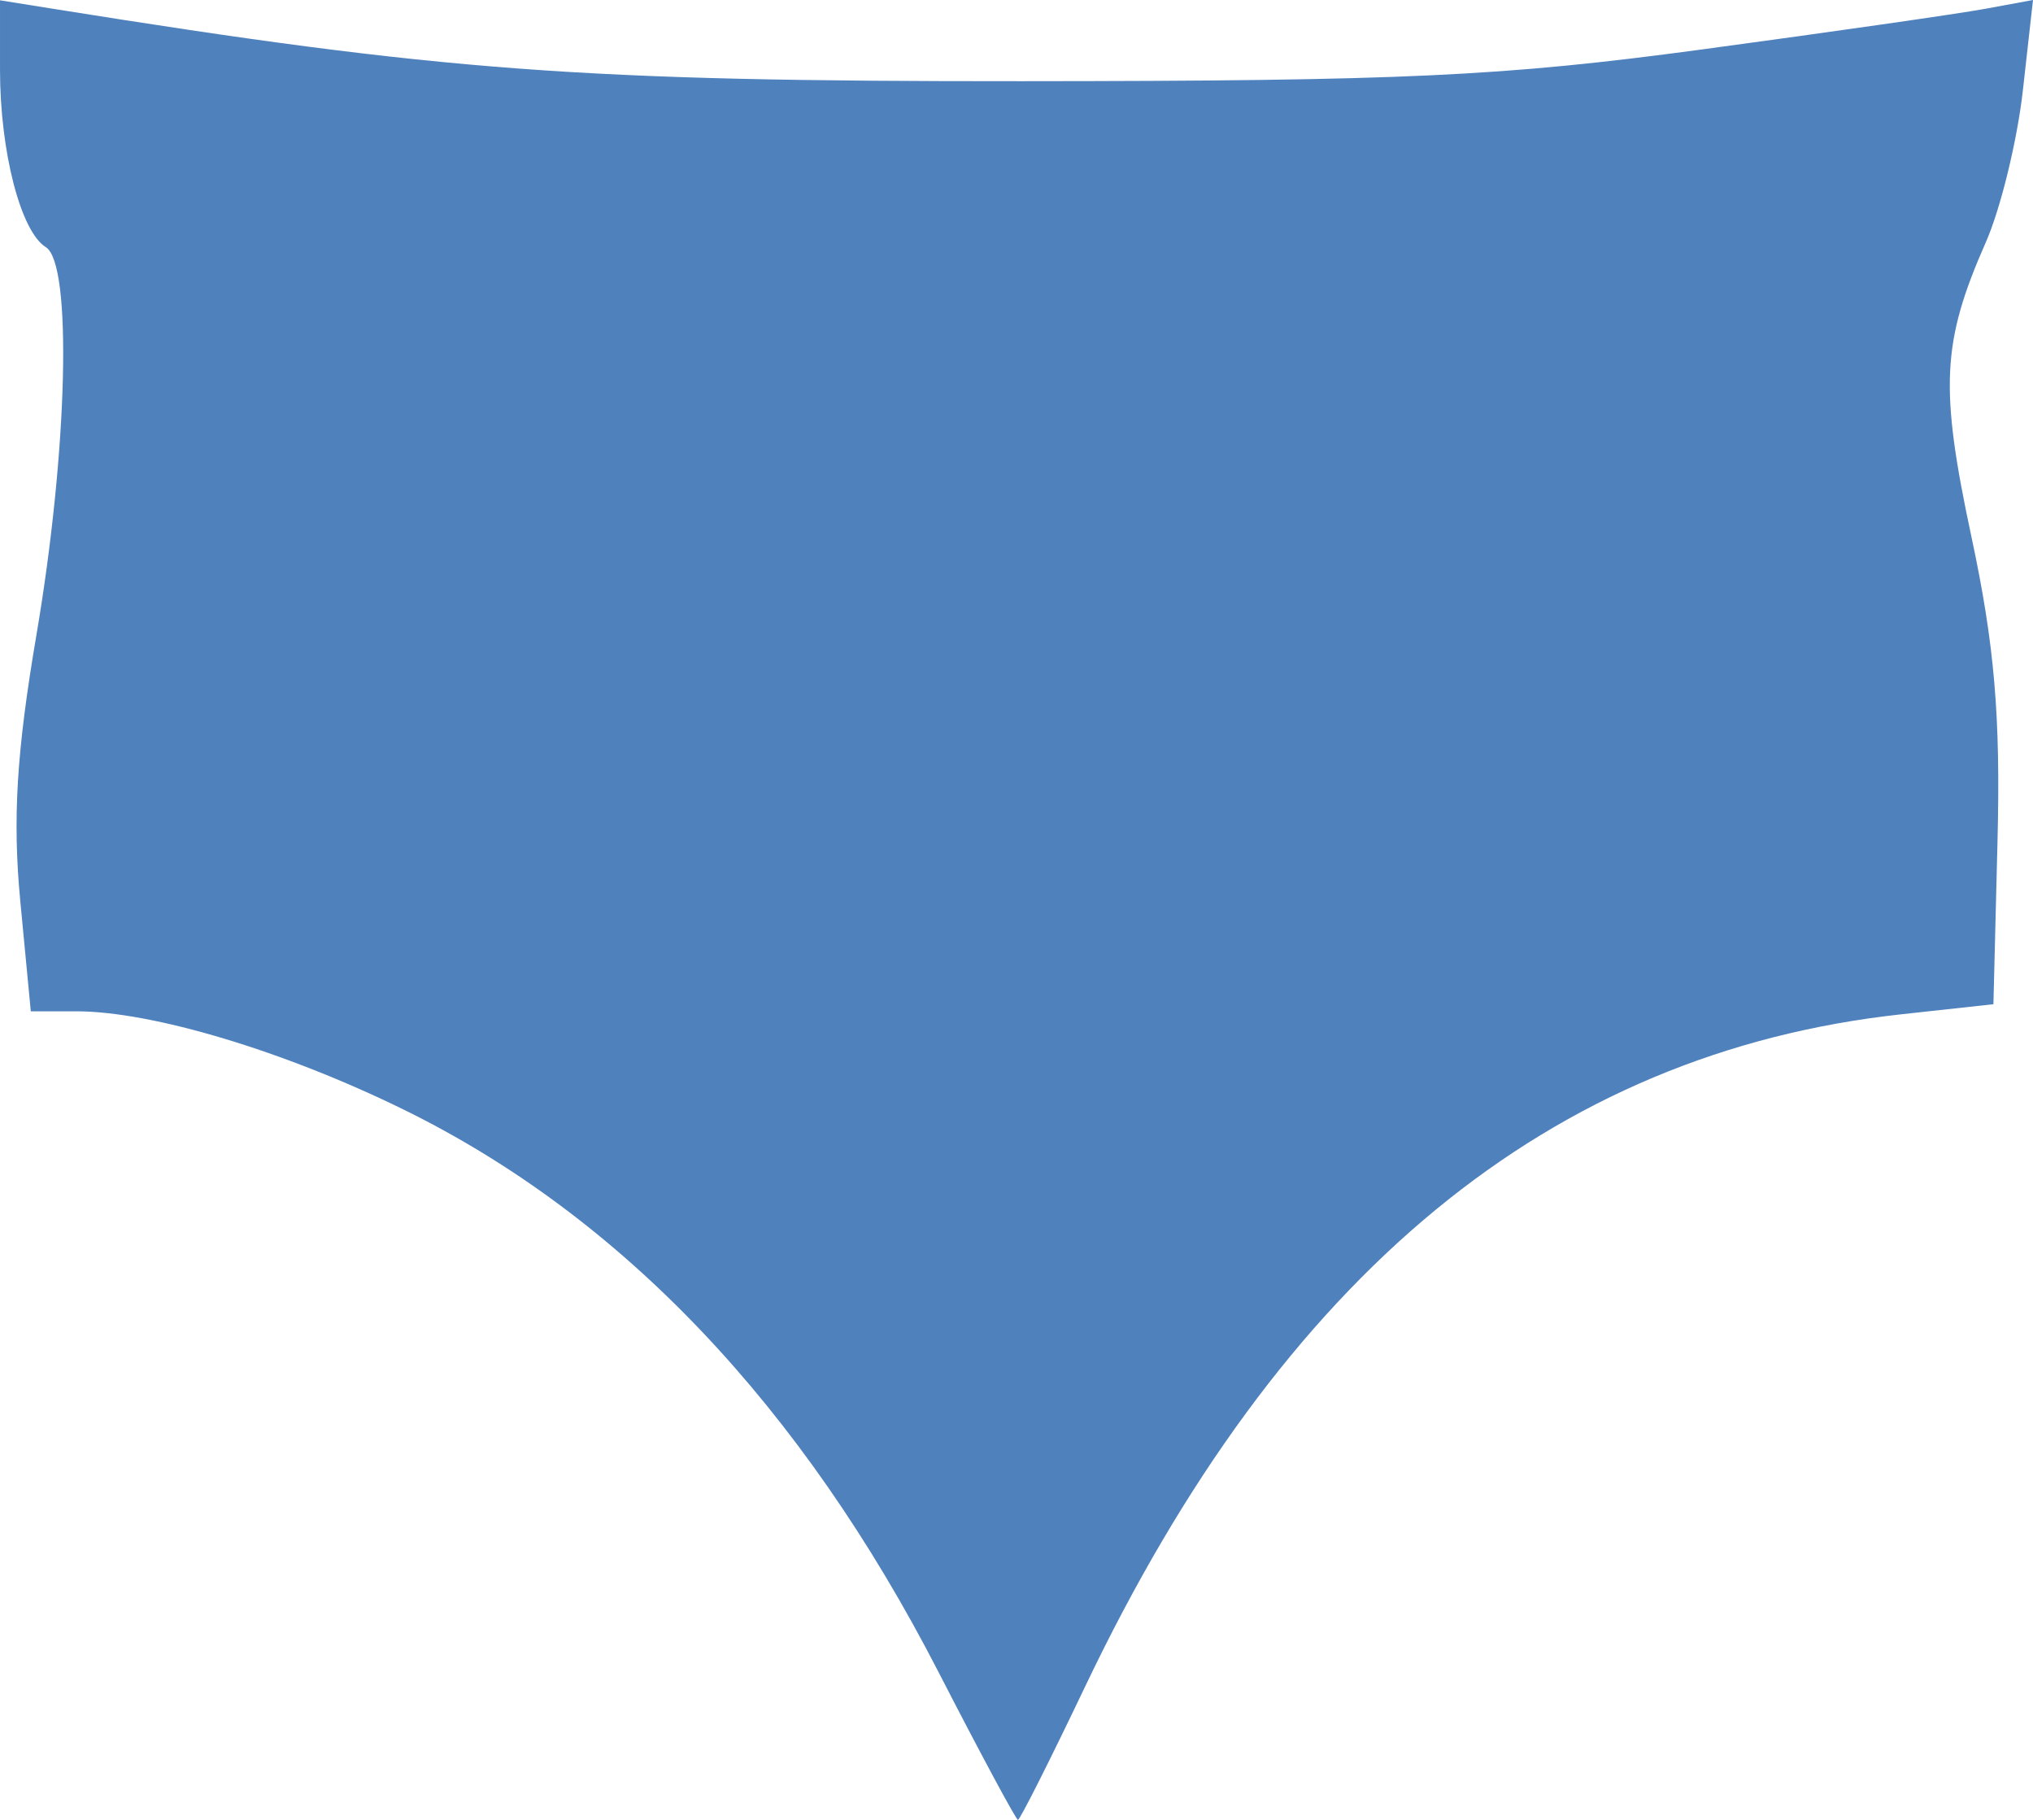 <?xml version="1.0" encoding="UTF-8" standalone="no"?>
<!-- Created with Inkscape (http://www.inkscape.org/) -->

<svg
   xmlns:dc="http://purl.org/dc/elements/1.1/"
   xmlns:cc="http://creativecommons.org/ns#"
   xmlns:rdf="http://www.w3.org/1999/02/22-rdf-syntax-ns#"
   xmlns:svg="http://www.w3.org/2000/svg"
   xmlns="http://www.w3.org/2000/svg"
   xmlns:sodipodi="http://sodipodi.sourceforge.net/DTD/sodipodi-0.dtd"
   xmlns:inkscape="http://www.inkscape.org/namespaces/inkscape"
   version="1.1"
   id="svg863"
   width="191.053"
   height="171.019"
   viewBox="0 0 191.053 171.02"
   sodipodi:docname="lower_torso_back.svg"
   inkscape:version="0.92.5 (2060ec1f9f, 2020-04-08)">
  <defs
     id="defs867" />
  <sodipodi:namedview
     pagecolor="#ffffff"
     bordercolor="#666666"
     borderopacity="1"
     objecttolerance="10"
     gridtolerance="10"
     guidetolerance="10"
     inkscape:pageopacity="0"
     inkscape:pageshadow="2"
     inkscape:window-width="1920"
     inkscape:window-height="1017"
     id="namedview865"
     showgrid="false"
     inkscape:zoom="0.71227368"
     inkscape:cx="-387.7751"
     inkscape:cy="-89.725209"
     inkscape:window-x="1912"
     inkscape:window-y="-8"
     inkscape:window-maximized="1"
     inkscape:current-layer="svg863" />
  <path
     style="fill:#4f81bd;fill-opacity:1;stroke-width:1.333"
     d="m 101.985,158.472 c 18.483,-38.769 43.712,-59.547 76.682,-63.154 l 8.667,-0.948 0.384,-15.333 c 0.294,-11.717 -0.282,-18.45 -2.441,-28.549 -3.007,-14.065 -2.801,-18.317 1.345,-27.727 1.387,-3.148 2.951,-9.557 3.477,-14.242 L 191.053,0 186.526,0.834 C 184.037,1.293 172.1,3.005 160,4.639 141.205,7.176 131.881,7.612 96,7.63 54.485,7.65 41.701,6.697 5.17,0.855 L 0,0.028 v 6.513 c 0,7.701 1.942,15.222 4.309,16.688 2.495,1.546 2.067,19.091 -0.891,36.473 -1.867,10.97 -2.247,17.271 -1.51,25 L 2.894,95.036 h 4.273 c 7.14,0 19.588,3.742 30.833,9.269 20.454,10.054 37.348,27.838 50.222,52.871 3.911,7.605 7.26,13.834 7.442,13.843 0.182,0.009 3.026,-5.637 6.321,-12.548 z"
     id="path879"
     inkscape:label="lowertorso"
     inkscape:connector-curvature="0" />
</svg>

